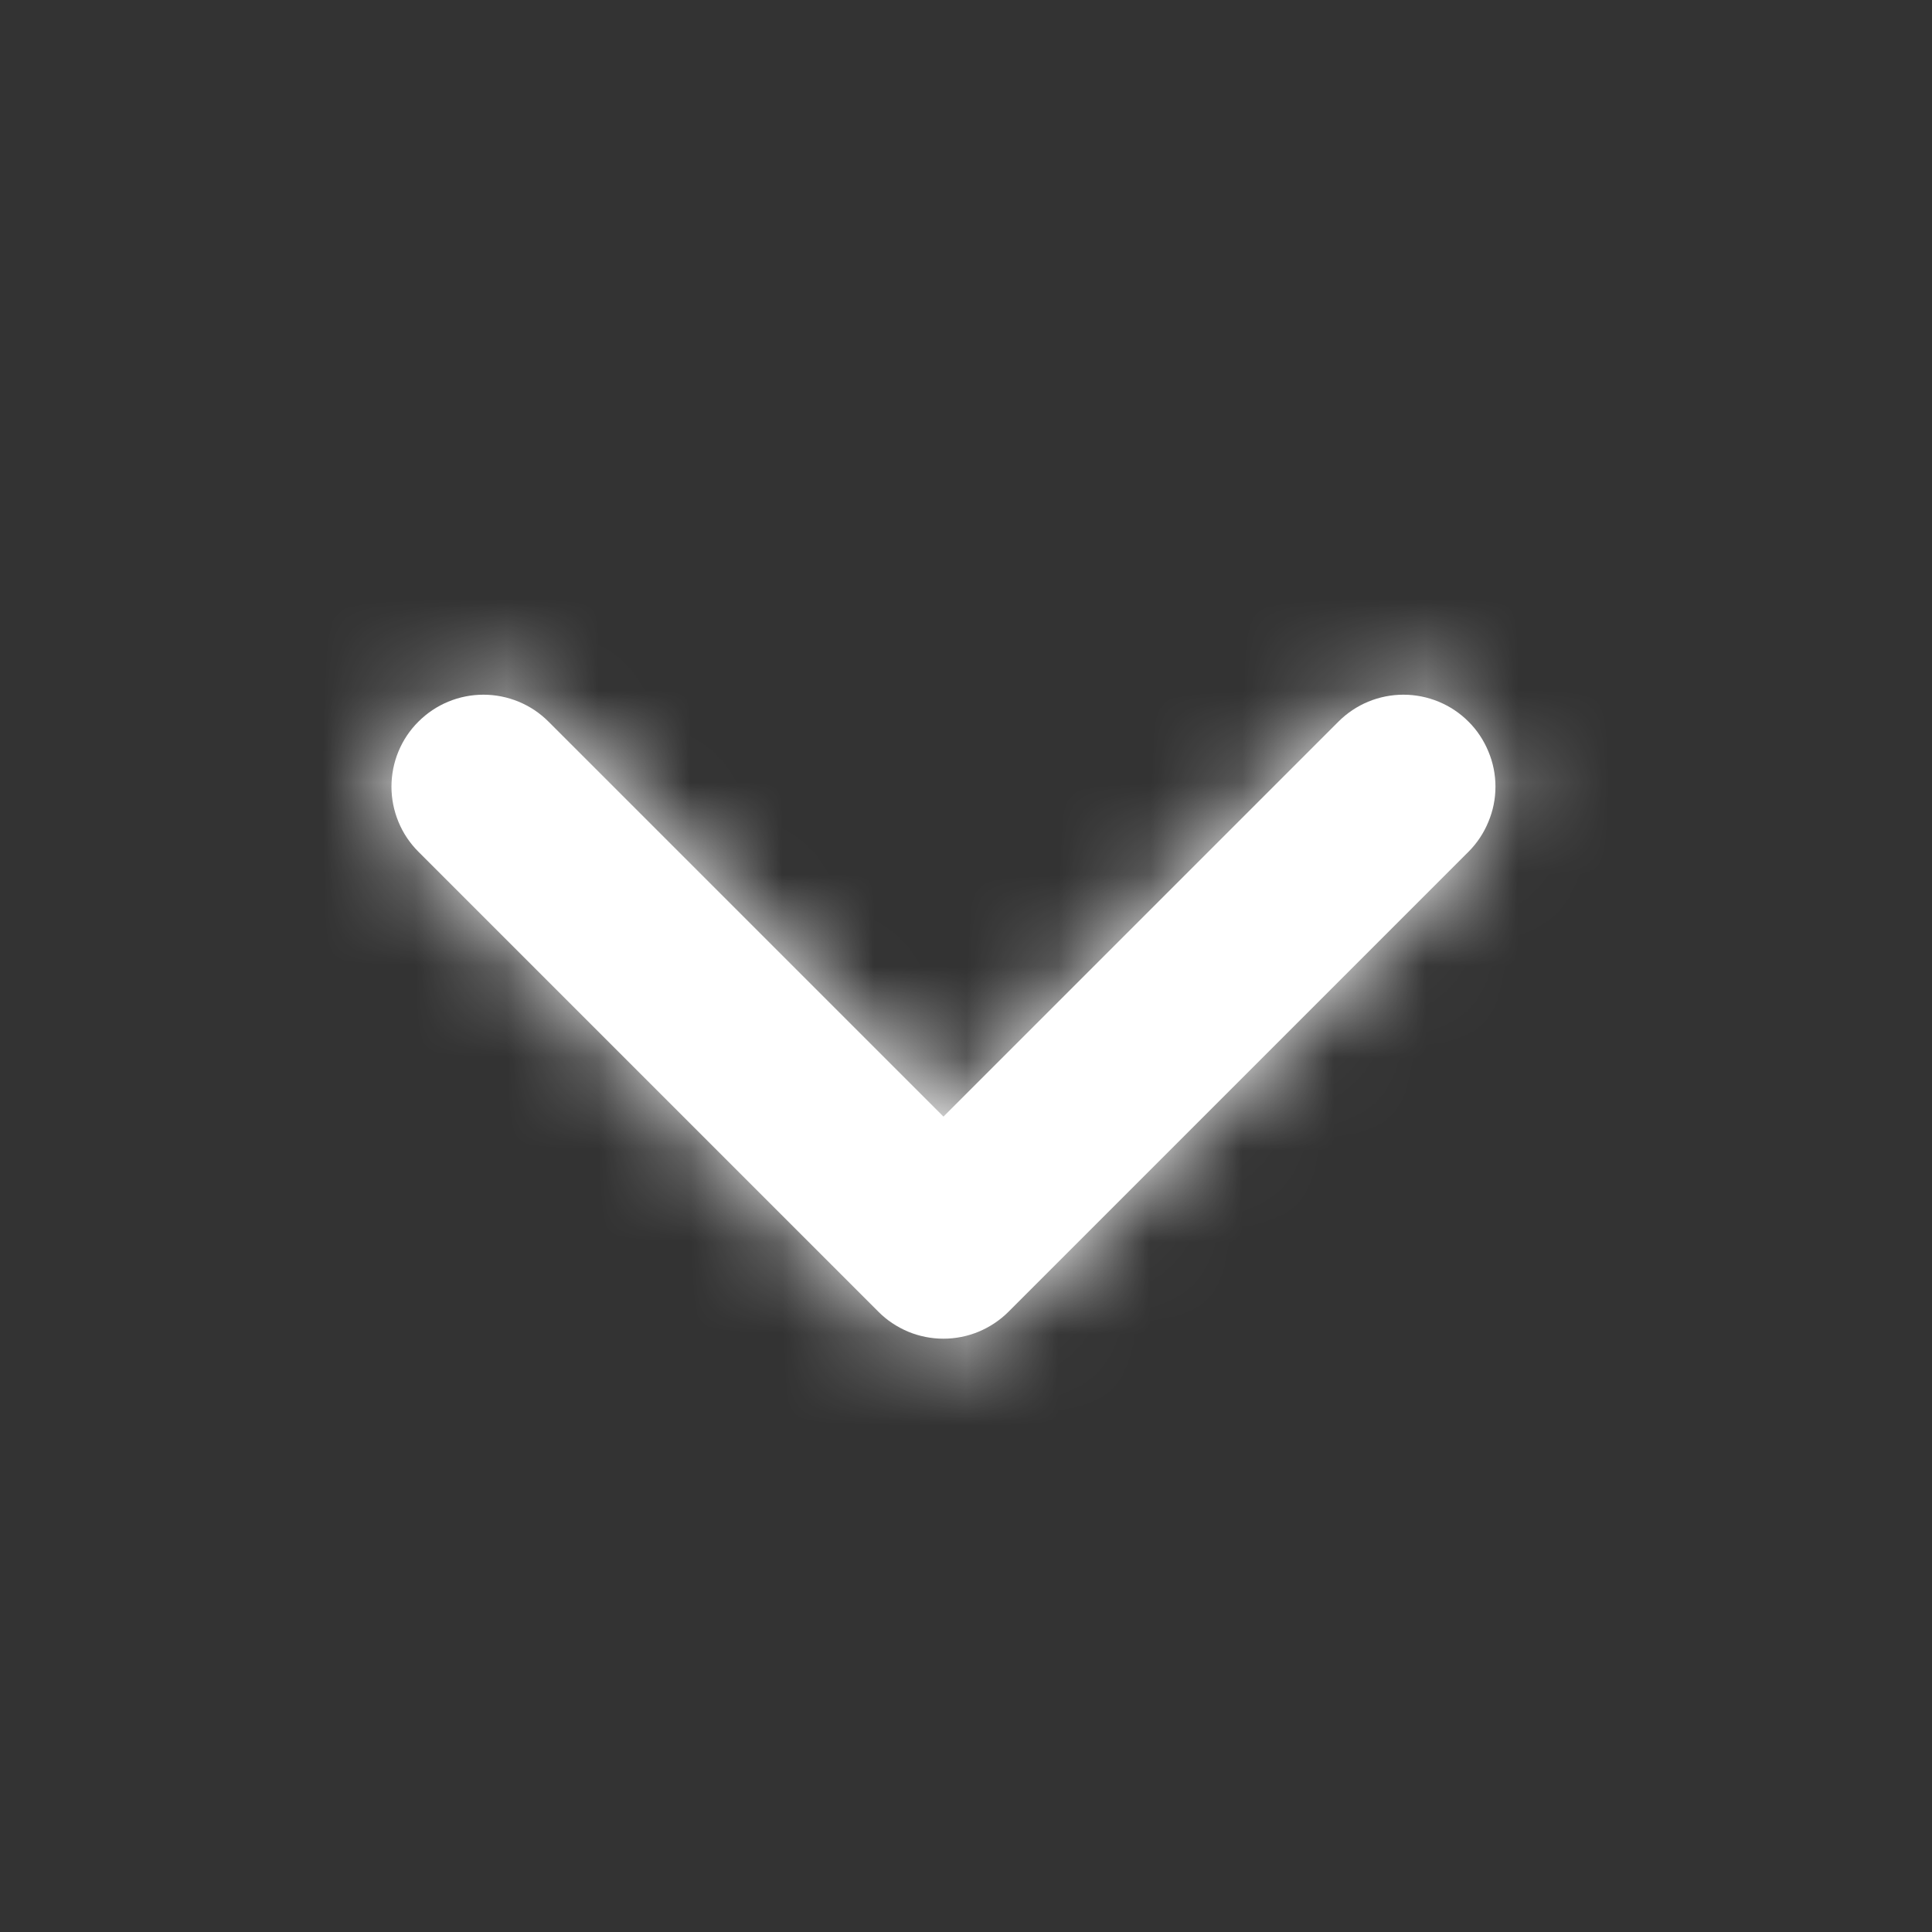 <svg xmlns="http://www.w3.org/2000/svg" width="21" height="21" viewBox="0 0 21 21" fill="none">
  <rect x="0" y="0" width="21" height="21" fill="#333333" stroke="none"/>
  <path fill-rule="evenodd" clip-rule="evenodd" d="M10.255 14.551C10.123 14.551 9.993 14.525 9.872 14.475C9.751 14.424 9.64 14.351 9.548 14.258L4.548 9.258C4.455 9.165 4.381 9.055 4.331 8.933C4.281 8.812 4.255 8.682 4.255 8.551C4.255 8.419 4.281 8.289 4.331 8.168C4.381 8.047 4.455 7.936 4.548 7.844C4.641 7.751 4.751 7.677 4.872 7.627C4.993 7.577 5.123 7.551 5.255 7.551C5.386 7.551 5.516 7.577 5.637 7.627C5.759 7.677 5.869 7.751 5.962 7.844L10.255 12.137L14.548 7.844C14.641 7.751 14.751 7.677 14.872 7.627C14.993 7.577 15.123 7.551 15.255 7.551C15.386 7.551 15.516 7.577 15.637 7.627C15.759 7.677 15.869 7.751 15.962 7.844C16.055 7.936 16.128 8.047 16.178 8.168C16.229 8.289 16.255 8.419 16.255 8.551C16.255 8.682 16.229 8.812 16.178 8.933C16.128 9.055 16.055 9.165 15.962 9.258L10.962 14.258C10.869 14.351 10.759 14.424 10.637 14.475C10.516 14.525 10.386 14.551 10.255 14.551Z" fill="white"/>
  <mask id="mask0_4055_16835" style="mask-type:alpha" maskUnits="userSpaceOnUse" x="4" y="7" width="13" height="8">
    <path fill-rule="evenodd" clip-rule="evenodd" d="M10.255 14.551C10.123 14.551 9.993 14.525 9.872 14.475C9.751 14.424 9.64 14.351 9.548 14.258L4.548 9.258C4.455 9.165 4.381 9.055 4.331 8.933C4.281 8.812 4.255 8.682 4.255 8.551C4.255 8.419 4.281 8.289 4.331 8.168C4.381 8.047 4.455 7.936 4.548 7.844C4.641 7.751 4.751 7.677 4.872 7.627C4.993 7.577 5.123 7.551 5.255 7.551C5.386 7.551 5.516 7.577 5.637 7.627C5.759 7.677 5.869 7.751 5.962 7.844L10.255 12.137L14.548 7.844C14.641 7.751 14.751 7.677 14.872 7.627C14.993 7.577 15.123 7.551 15.255 7.551C15.386 7.551 15.516 7.577 15.637 7.627C15.759 7.677 15.869 7.751 15.962 7.844C16.055 7.936 16.128 8.047 16.178 8.168C16.229 8.289 16.255 8.419 16.255 8.551C16.255 8.682 16.229 8.812 16.178 8.933C16.128 9.055 16.055 9.165 15.962 9.258L10.962 14.258C10.869 14.351 10.759 14.424 10.637 14.475C10.516 14.525 10.386 14.551 10.255 14.551Z" fill="white"/>
  </mask>
  <g mask="url(#mask0_4055_16835)">
    <path d="M0.255 0.551H21.255V21.551H0.255V0.551Z" fill="white"/>
  </g>
</svg>